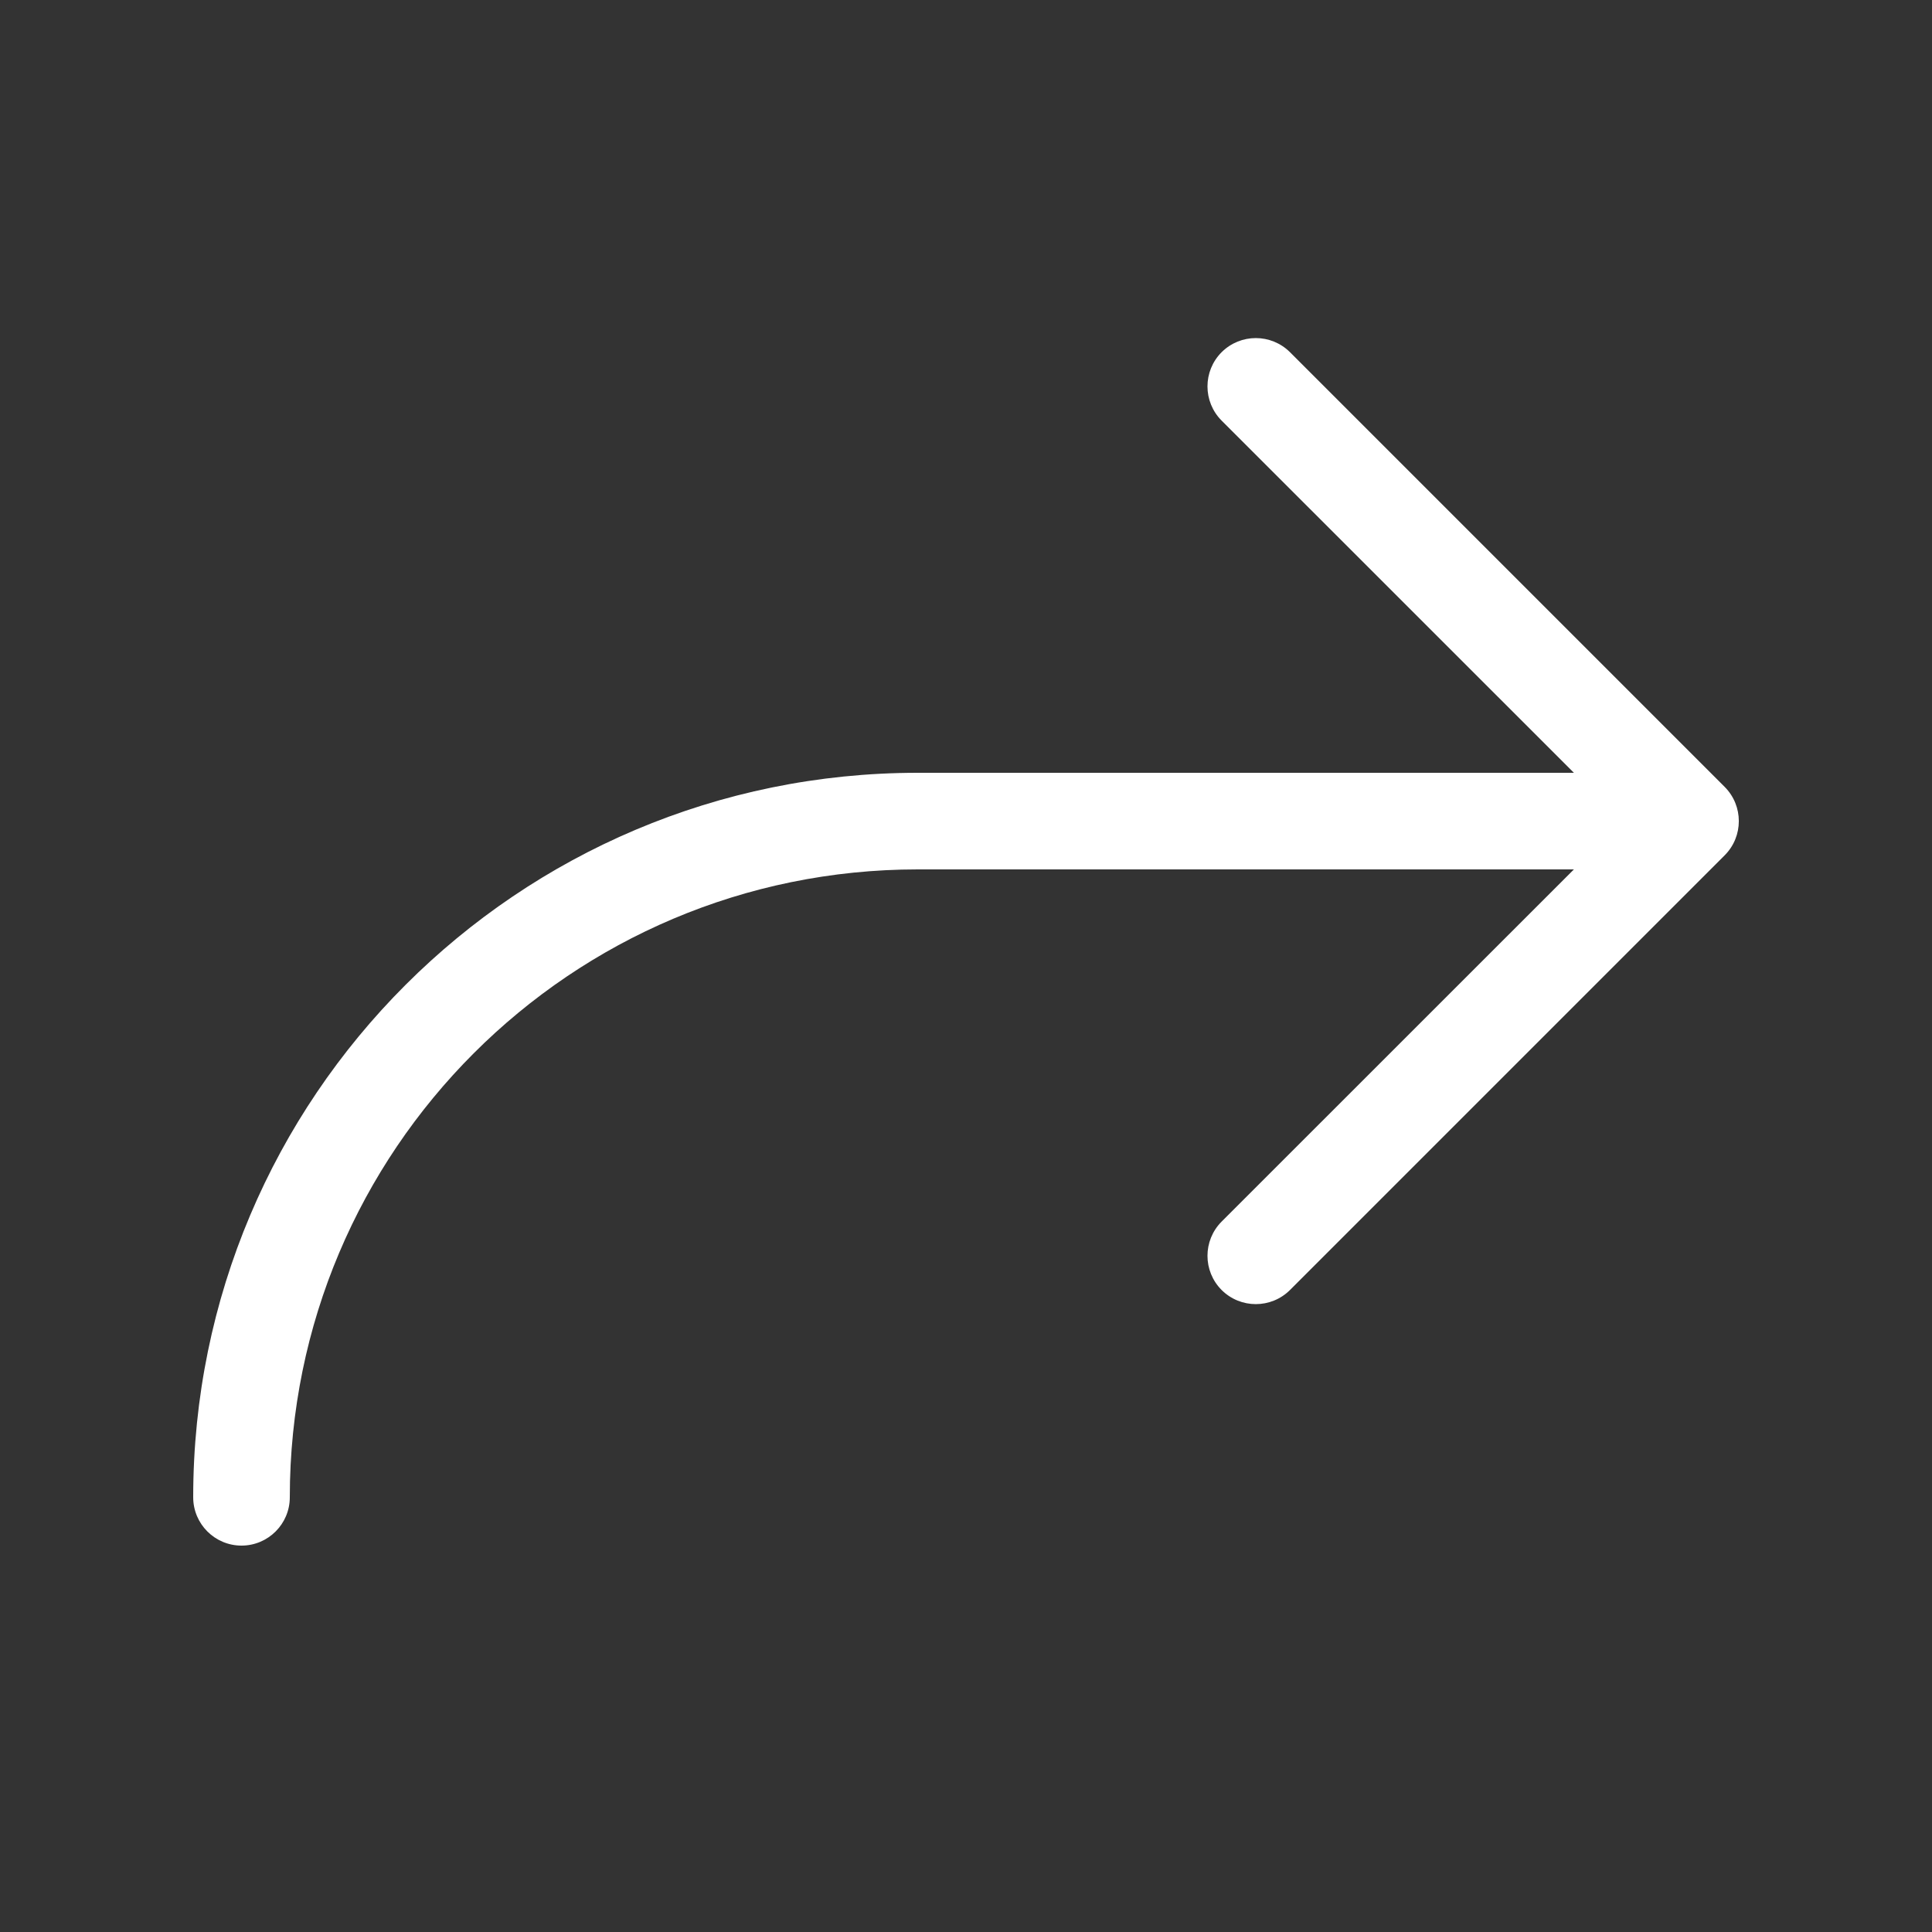 <svg width="20" height="20" viewBox="0 0 20 20" fill="none" xmlns="http://www.w3.org/2000/svg">
<rect x="0" y="0" width="20" height="20" fill="#333333" stroke="none"/>
<path d="M12.646 3.646C12.451 3.842 12.451 4.158 12.646 4.354L16.293 8H9.5C5.358 8 2 11.358 2 15.5C2 15.776 2.224 16 2.5 16C2.776 16 3 15.776 3 15.5C3 11.91 5.91 9 9.5 9H16.293L12.646 12.646C12.451 12.842 12.451 13.158 12.646 13.354C12.842 13.549 13.158 13.549 13.354 13.354L17.854 8.854C18.049 8.658 18.049 8.342 17.854 8.146L13.354 3.646C13.158 3.451 12.842 3.451 12.646 3.646Z" fill="#ffffff"/>
</svg>
